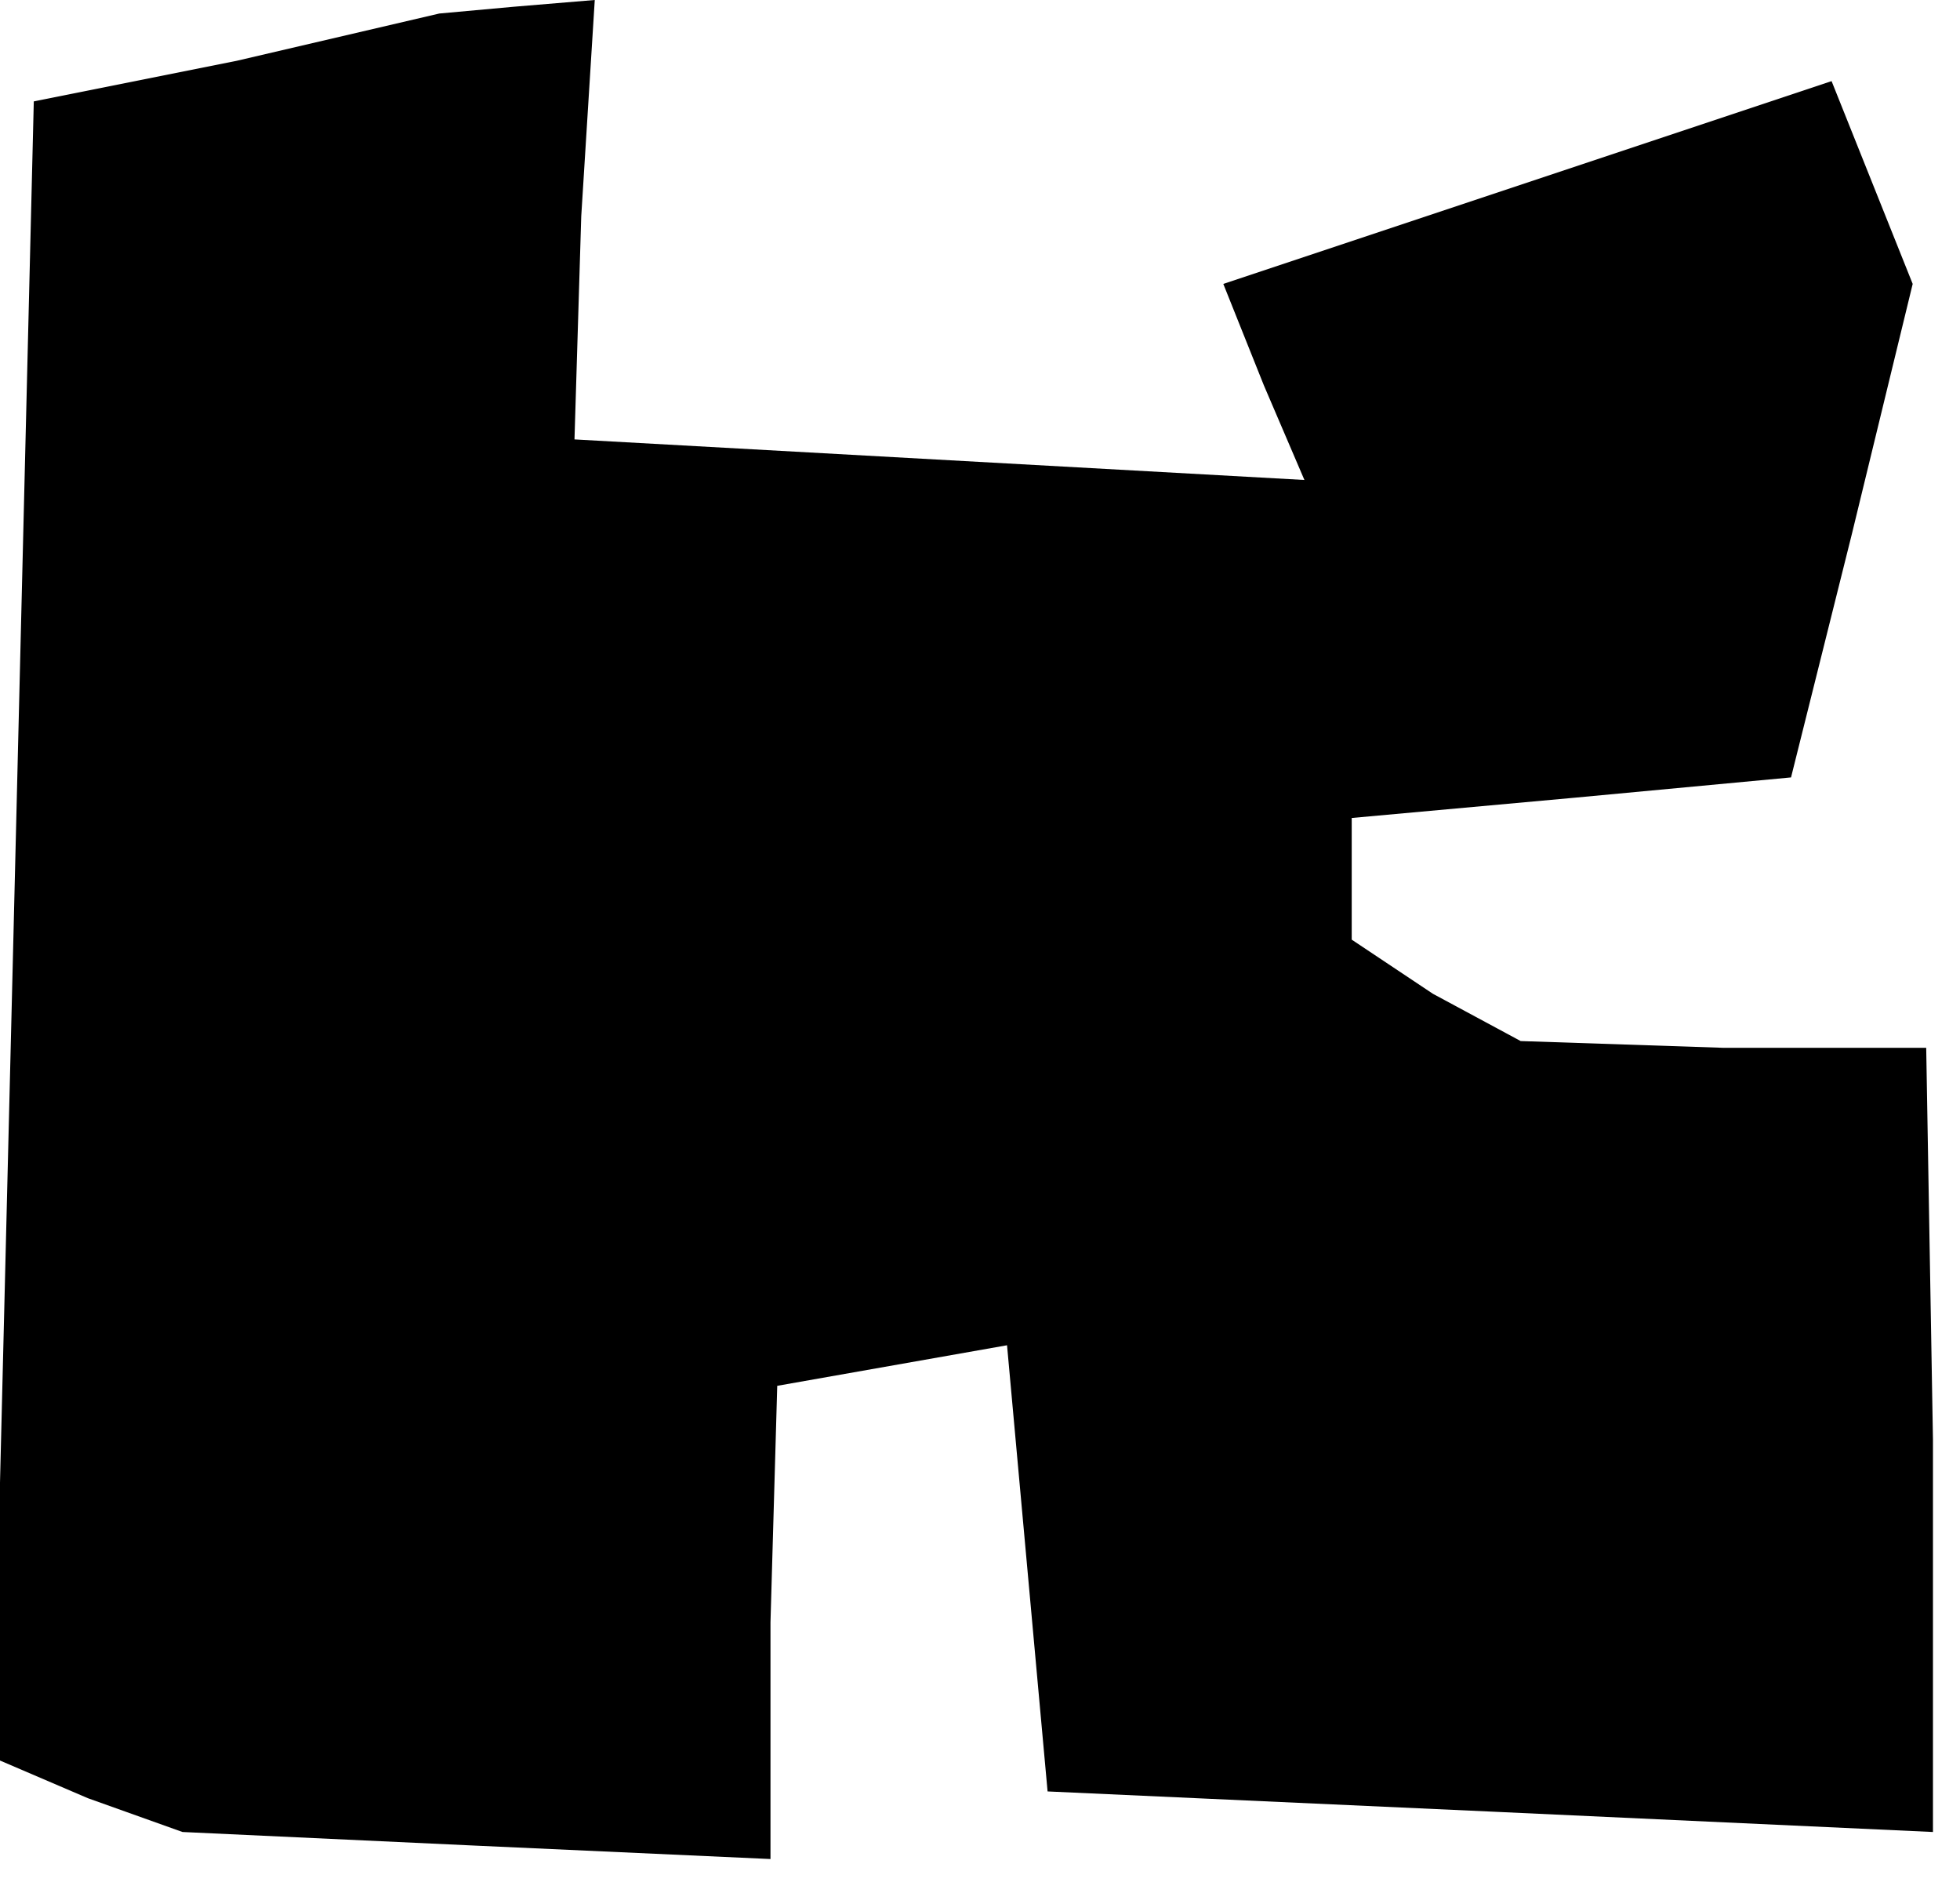 <?xml version="1.0" standalone="no"?>
<!DOCTYPE svg PUBLIC "-//W3C//DTD SVG 20010904//EN"
 "http://www.w3.org/TR/2001/REC-SVG-20010904/DTD/svg10.dtd">
<svg version="1.0" xmlns="http://www.w3.org/2000/svg"
 width="29pt" height="28pt" viewBox="0 0 29 28"
 preserveAspectRatio="xMidYMid meet">
<g transform="translate(0,28) scale(0.1,-0.1)"
fill="#000000" stroke="none">
<path d="M35 271 l-30 -6 -3 -123 -3 -122 14 -6 14 -5 43 -2 44 -2 0 35 1 35
17 3 17 3 3 -33 3 -33 66 -3 65 -3 0 58 -1 58 -30 0 -30 1 -13 7 -12 8 0 9 0
9 33 3 32 3 9 36 9 37 -6 15 -6 15 -45 -15 -45 -15 6 -15 6 -14 -54 3 -54 3 1
33 2 32 -12 -1 -11 -1 -30 -7z"/>
</g>
</svg>

